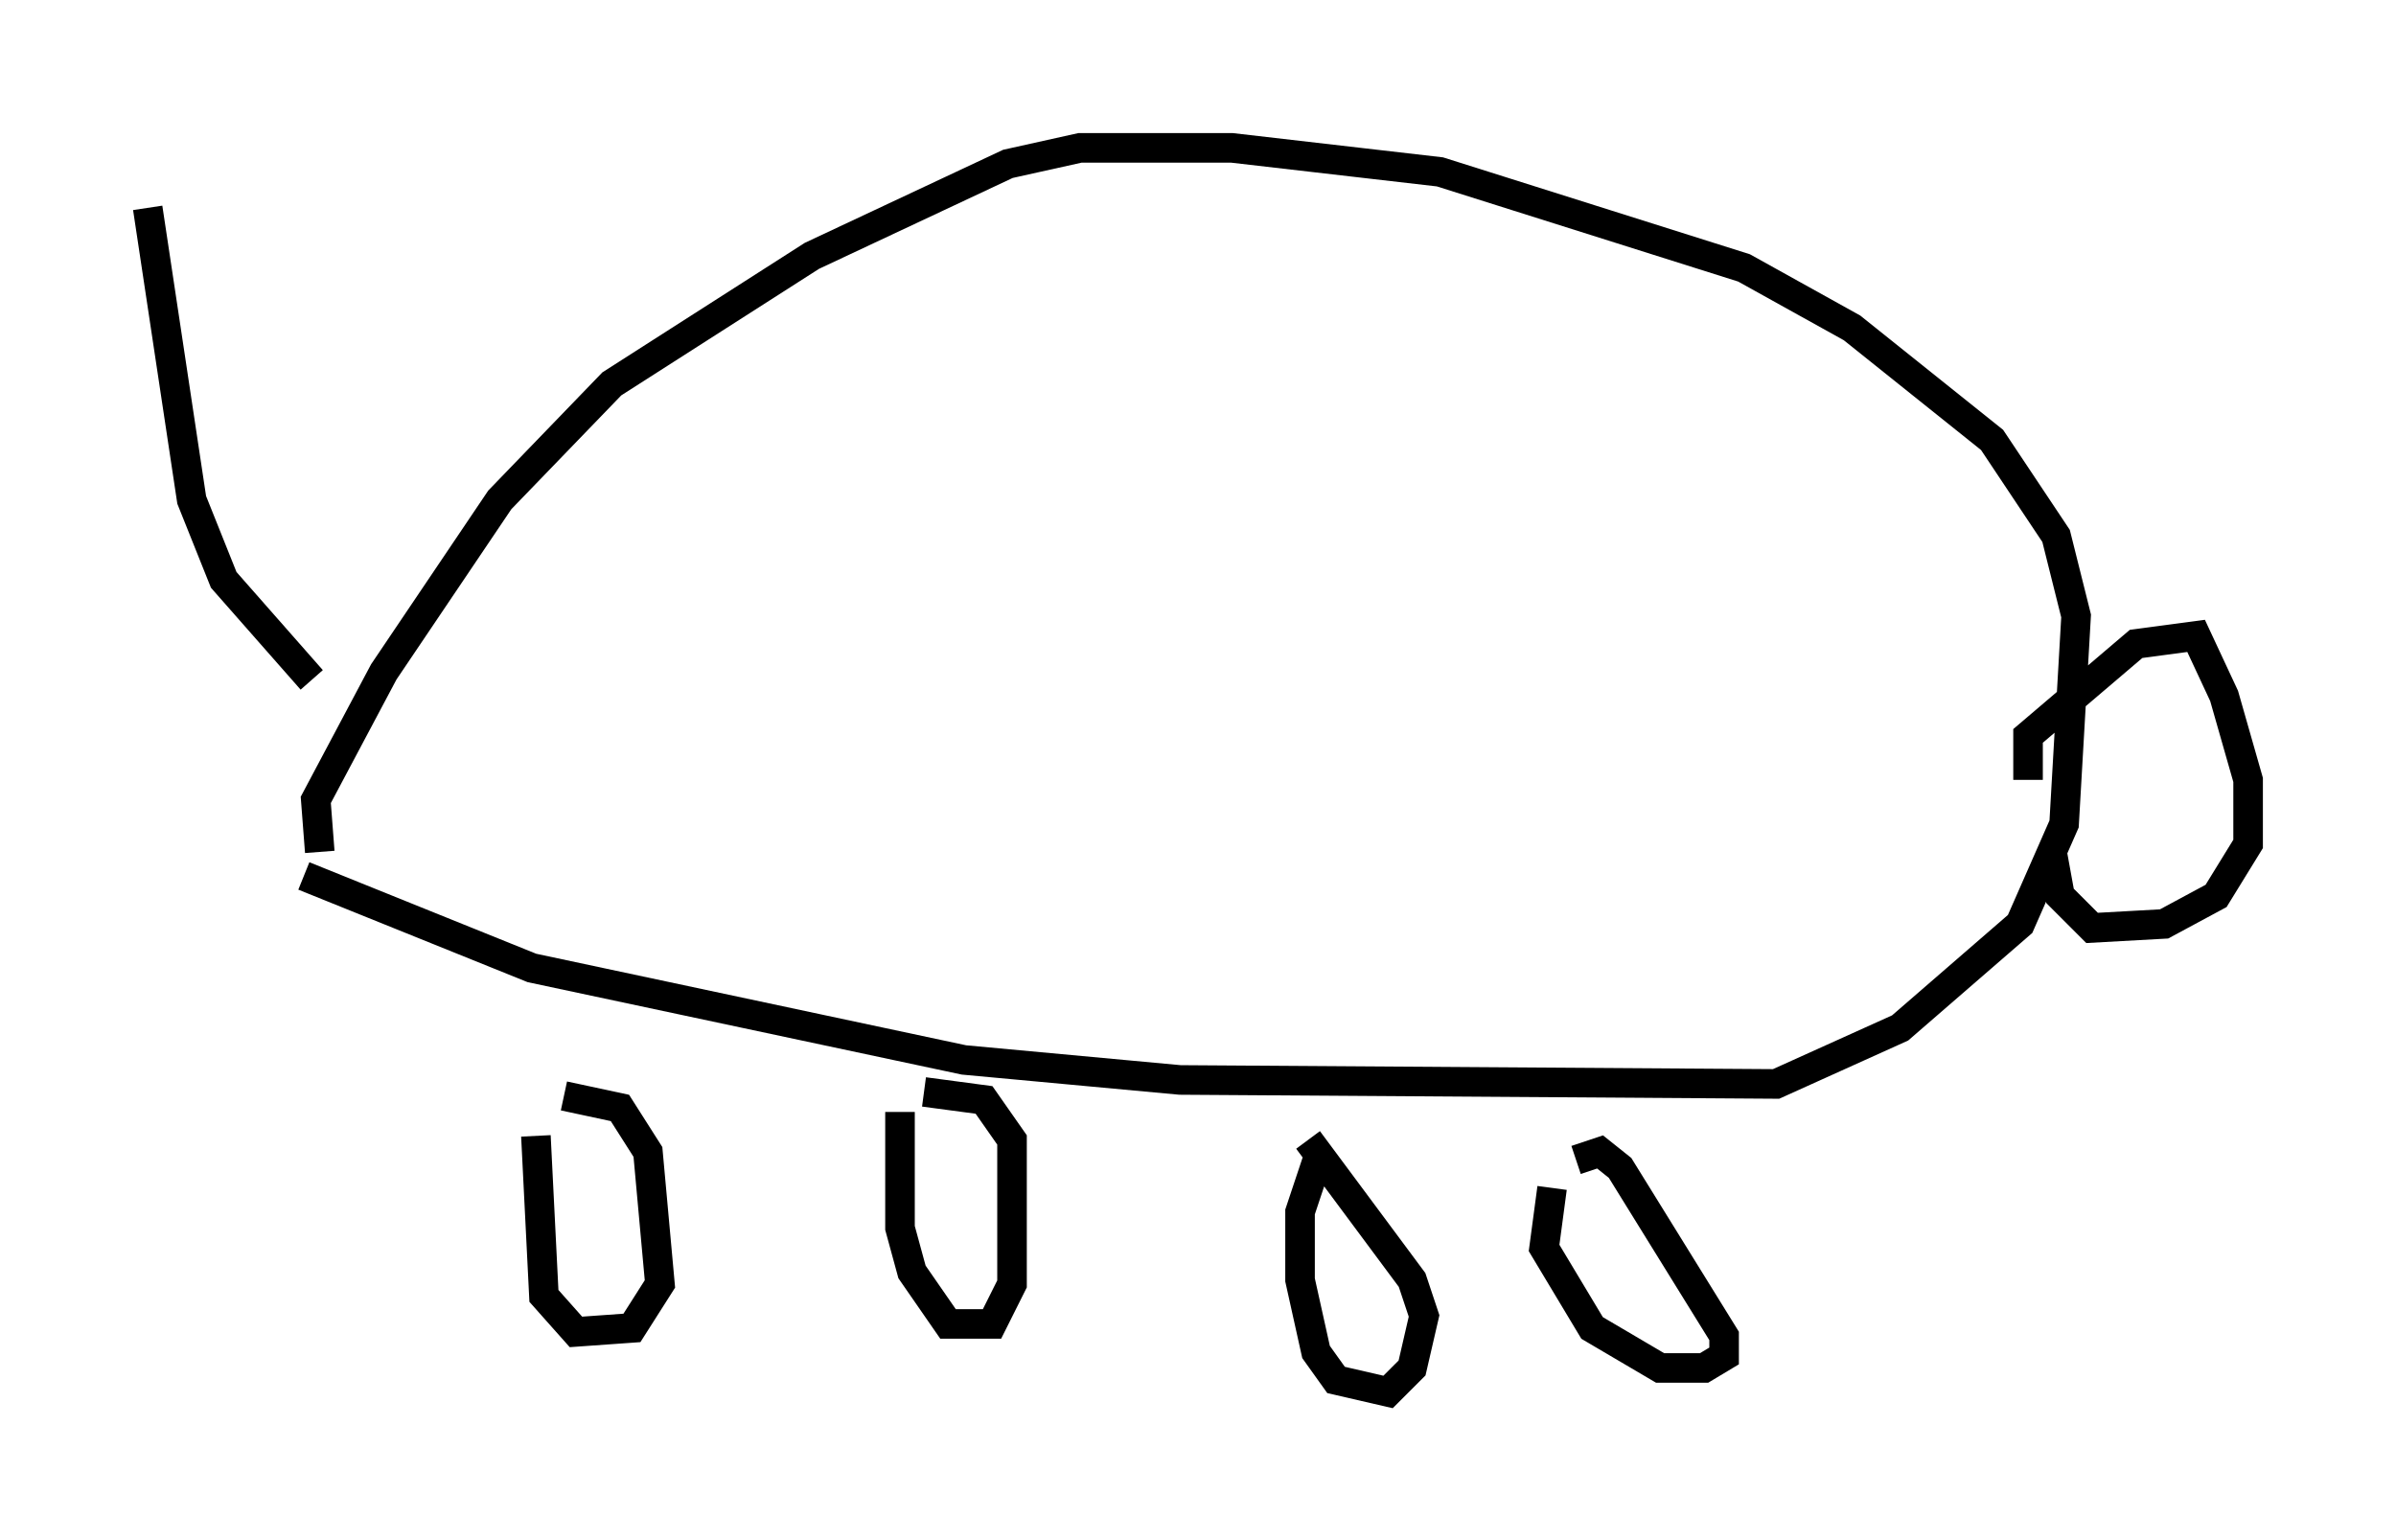 <?xml version="1.0" encoding="utf-8" ?>
<svg baseProfile="full" height="52.083" version="1.1" width="81.041" xmlns="http://www.w3.org/2000/svg" xmlns:ev="http://www.w3.org/2001/xml-events" xmlns:xlink="http://www.w3.org/1999/xlink"><defs /><rect fill="white" height="52.083" width="81.041" x="0" y="0" /><path d="M18.532, 37.476 m-0.406, 0.947 l0.271, 5.413 1.083, 1.218 l1.894, -0.135 0.947, -1.488 l-0.406, -4.465 -0.947, -1.488 l-1.894, -0.406 m11.367, 0.541 l0.0, 3.924 0.406, 1.488 l1.218, 1.759 1.488, 0.0 l0.677, -1.353 0.0, -4.871 l-0.947, -1.353 -2.03, -0.271 m13.396, 2.03 l-0.677, 2.03 0.0, 2.3 l0.541, 2.436 0.677, 0.947 l1.759, 0.406 0.812, -0.812 l0.406, -1.759 -0.406, -1.218 l-3.518, -4.736 m8.254, 1.624 l-0.271, 2.03 1.624, 2.706 l2.3, 1.353 1.488, 0.0 l0.677, -0.406 0.0, -0.677 l-3.518, -5.683 -0.677, -0.541 l-0.812, 0.271 m-43.031, -9.607 l7.713, 3.112 14.614, 3.112 l7.307, 0.677 20.162, 0.135 l4.195, -1.894 4.059, -3.518 l1.488, -3.383 0.406, -7.036 l-0.677, -2.706 -2.165, -3.248 l-4.736, -3.789 -3.654, -2.03 l-10.284, -3.248 -7.036, -0.812 l-5.142, 0.0 -2.436, 0.541 l-6.631, 3.112 -6.766, 4.33 l-3.789, 3.924 -3.924, 5.819 l-2.3, 4.33 0.135, 1.759 m57.78, -2.436 l0.0, -1.488 3.654, -3.112 l2.03, -0.271 0.947, 2.03 l0.812, 2.842 0.0, 2.165 l-1.083, 1.759 -1.759, 0.947 l-2.436, 0.135 -1.083, -1.083 l-0.271, -1.488 m-58.863, -5.819 l-2.977, -3.383 -1.083, -2.706 l-1.488, -9.878 " fill="none" stroke="black" stroke-width="1" /></svg>